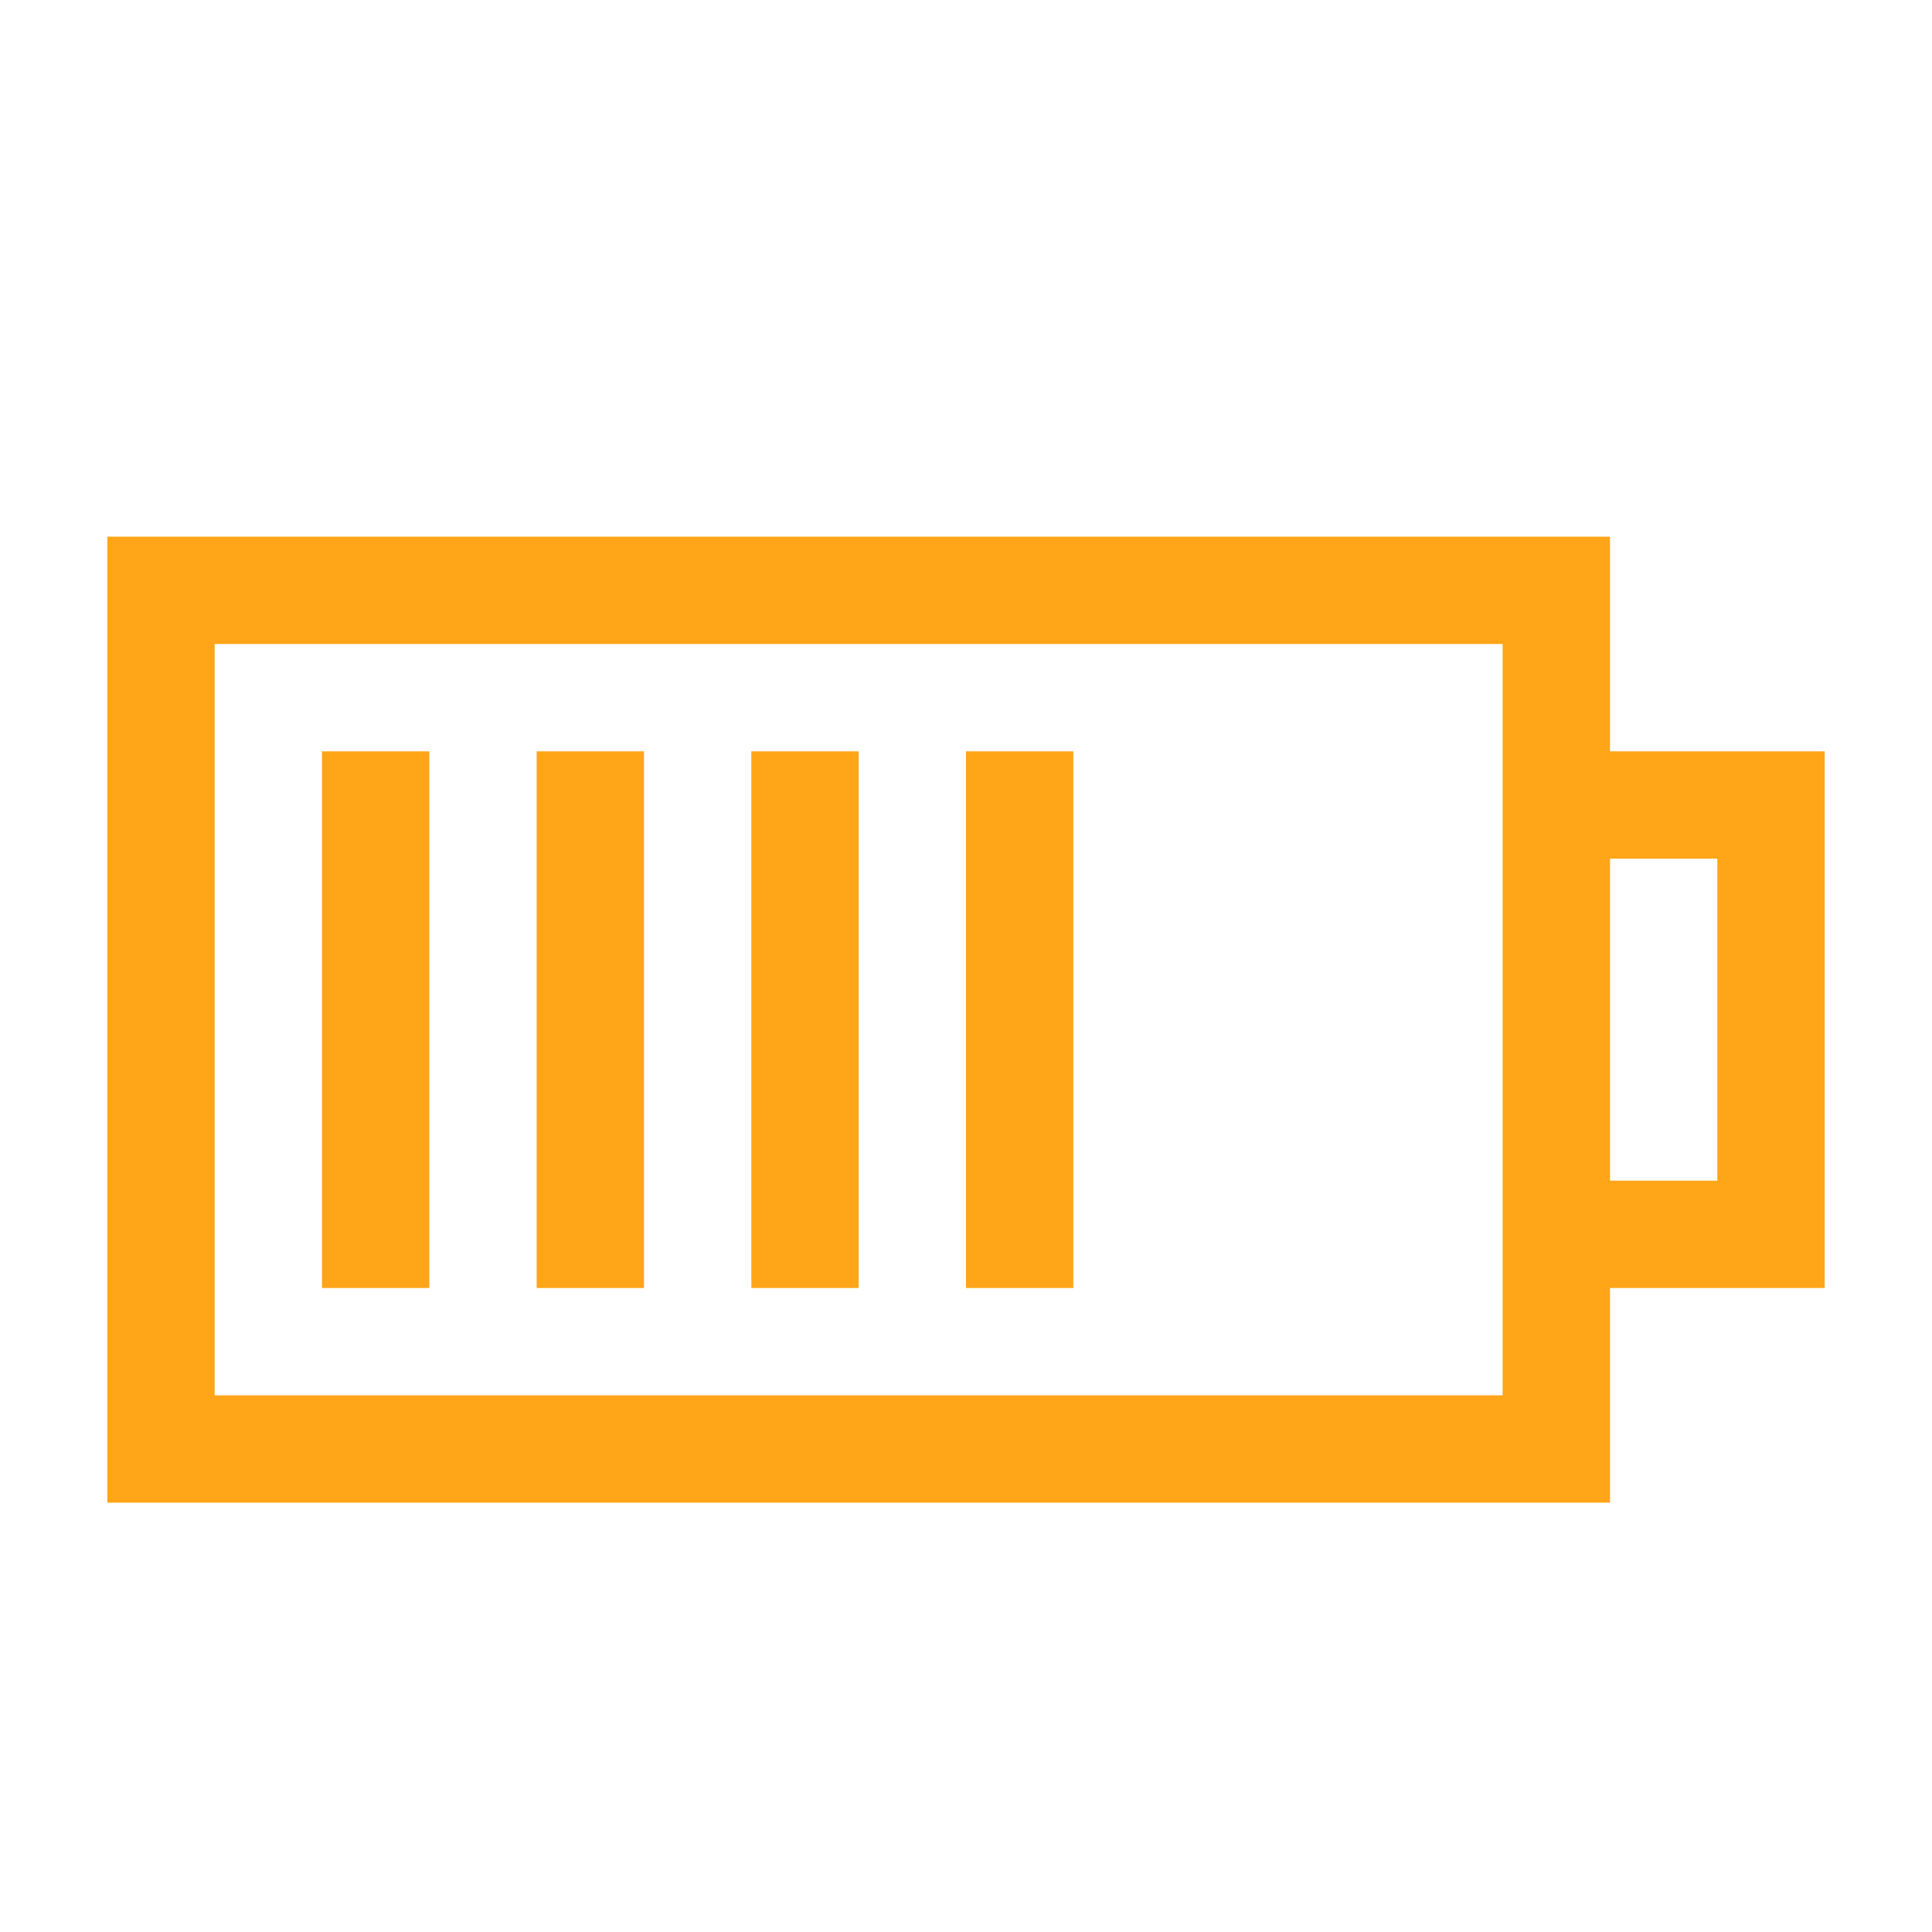 <?xml version="1.0" encoding="UTF-8"?>
<svg width="18px" height="18px" viewBox="0 0 18 18" version="1.1" xmlns="http://www.w3.org/2000/svg" xmlns:xlink="http://www.w3.org/1999/xlink">
    <!-- Generator: Sketch 52.6 (67491) - http://www.bohemiancoding.com/sketch -->
    <title>电量不足2@2x</title>
    <desc>Created with Sketch.</desc>
    <g id="Page-1" stroke="none" stroke-width="1" fill="none" fill-rule="evenodd">
        <g id="所有图标" transform="translate(-148, -11)" fill="#FFA517">
            <g id="分组-4" transform="translate(130, 11)">
                <g id="分组-3-copy" transform="translate(18, 0)">
                    <path d="M3,7 L4,7 L4,12 L3,12 L3,7 Z M5,7 L6,7 L6,12 L5,12 L5,7 Z M7,7 L8,7 L8,12 L7,12 L7,7 Z M9,7 L10,7 L10,12 L9,12 L9,7 Z M15,7 L17,7 L17,12 L15,12 L15,14 L1,14 L1,5 L15,5 L15,7 Z M15,8 L15,11 L16,11 L16,8 L15,8 Z M14,6 L2,6 L2,13 L14,13 L14,6 Z" id="形状"></path>
                </g>
            </g>
        </g>
    </g>
</svg>